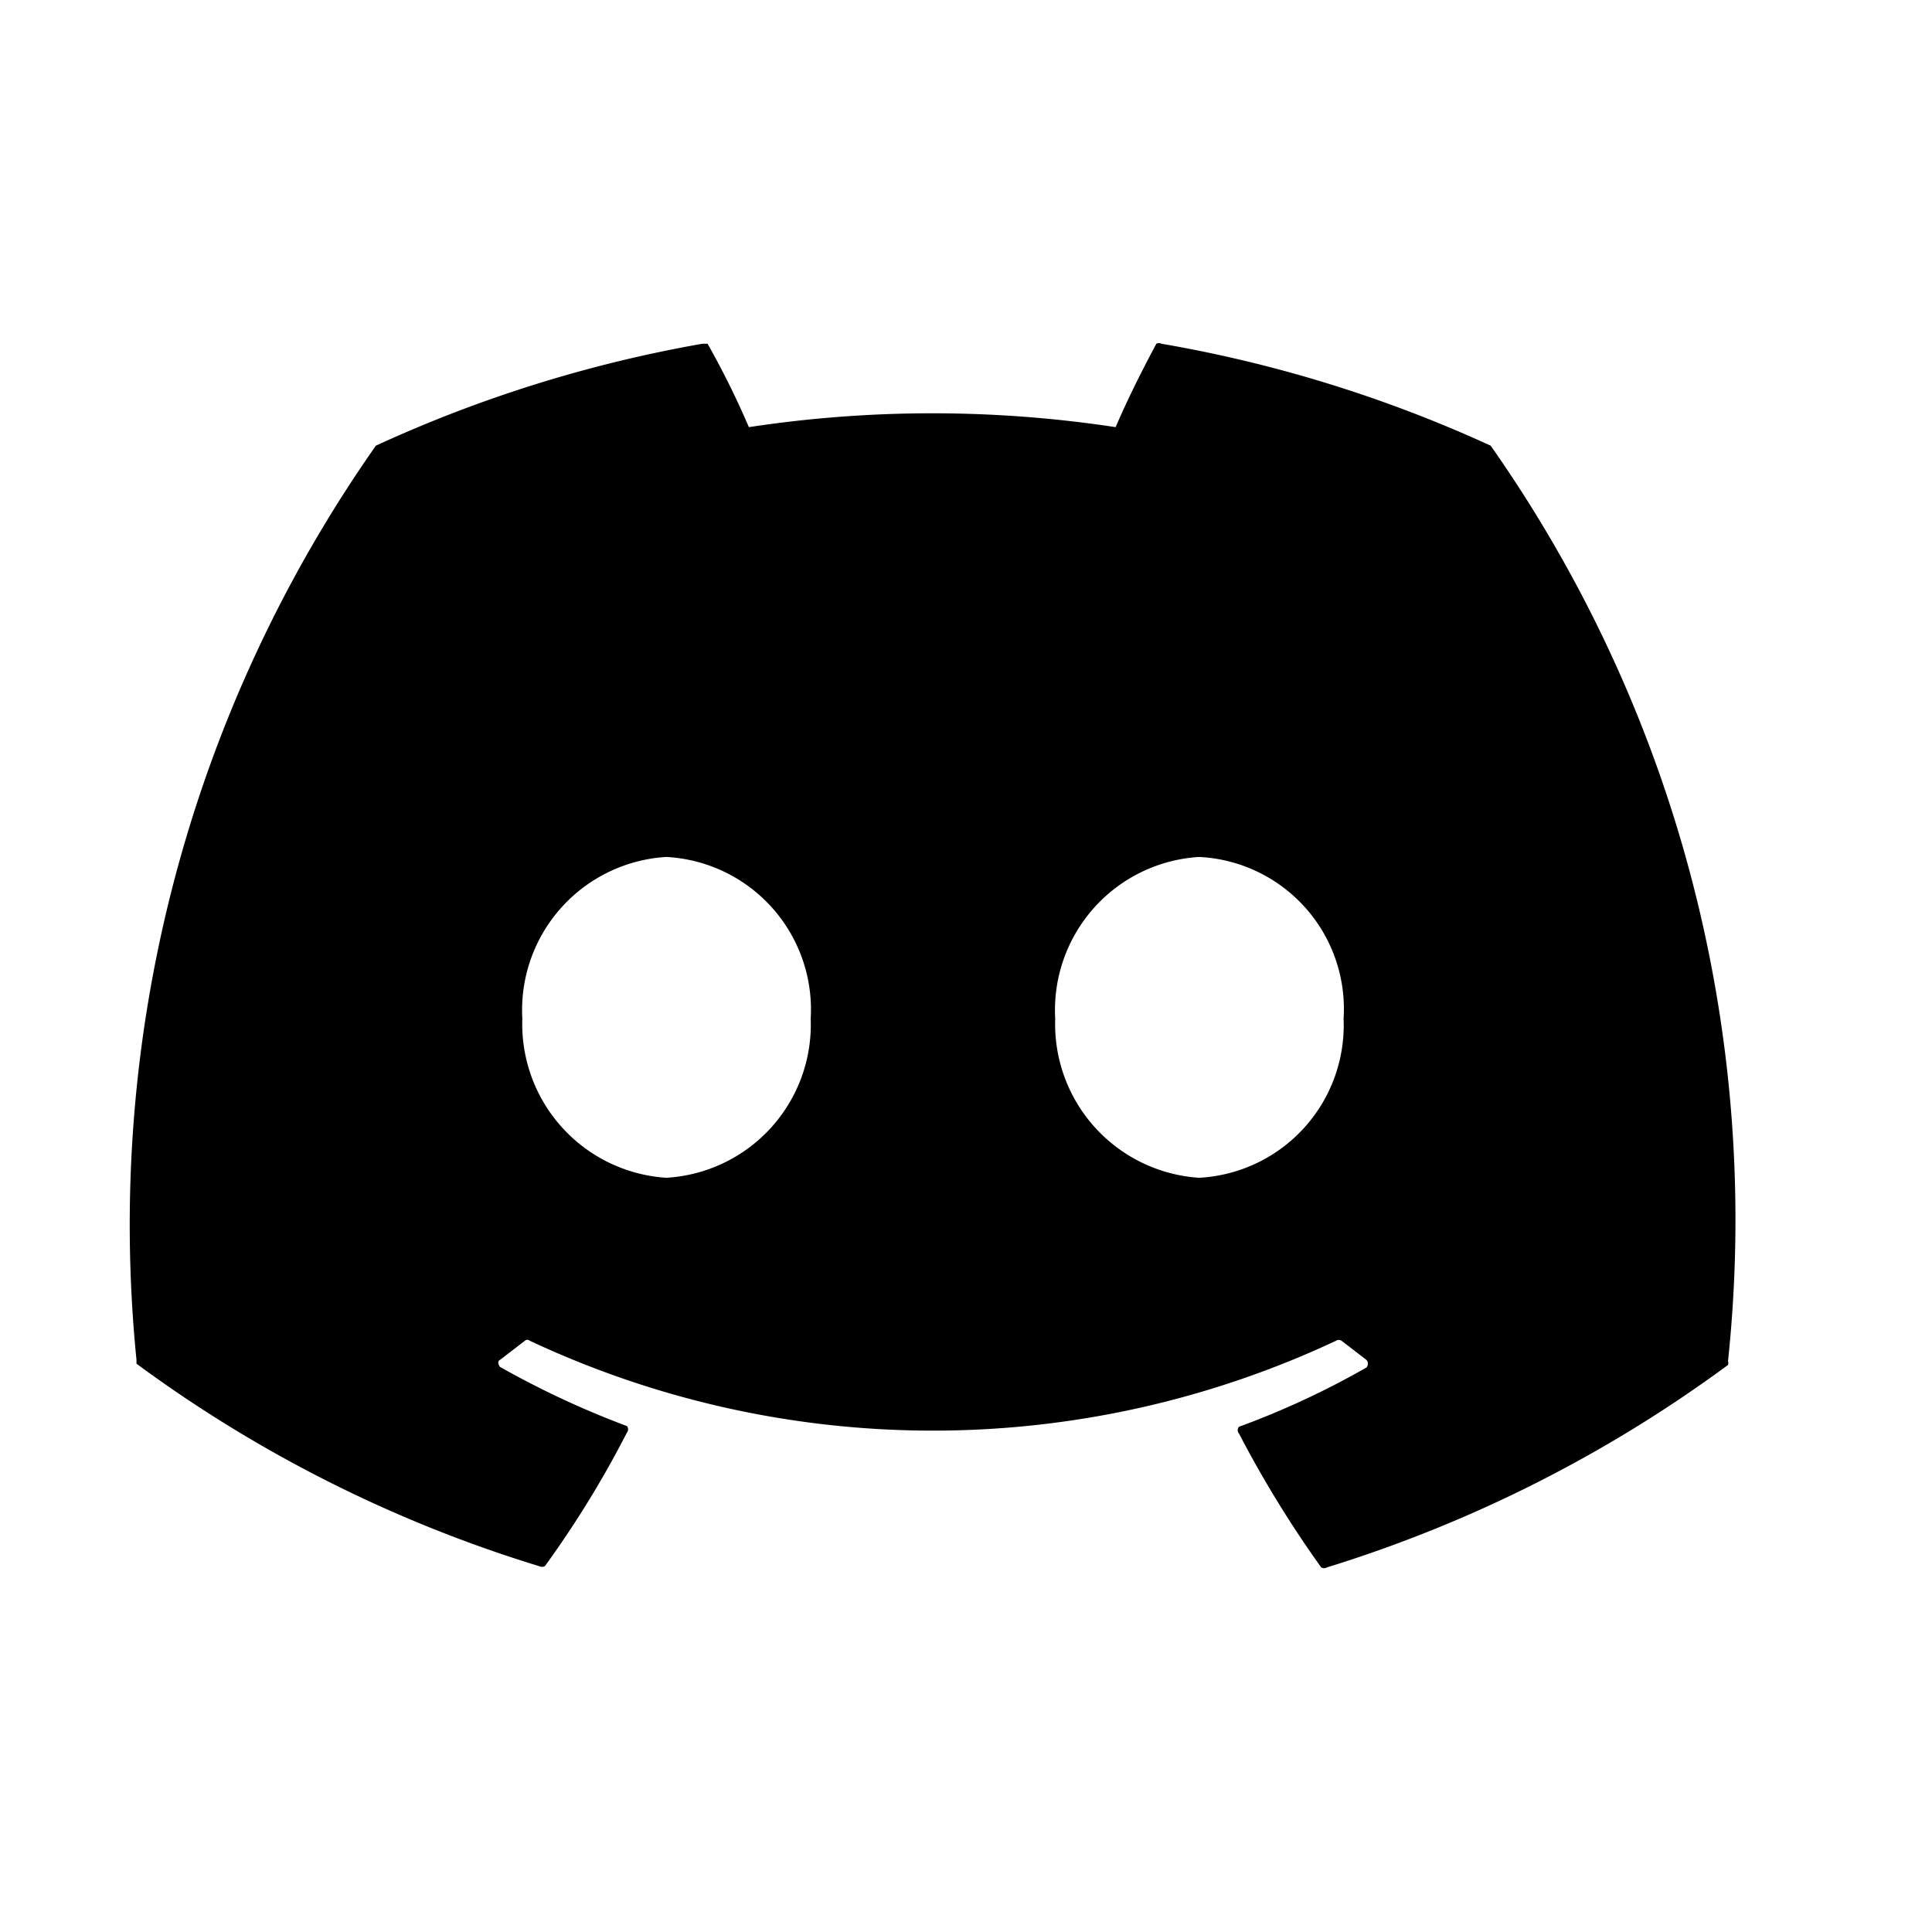 <svg xmlns="http://www.w3.org/2000/svg" width="34" height="34" viewBox="0 0 34 34"><defs><style>.discord-a{fill: none;}.discord-b{fill:currentColor;}</style></defs><rect class="discord-a" width="34" height="34"/><rect class="discord-a" width="34" height="34"/><path class="discord-b" d="M26.344,7.194h0A23.428,23.428,0,0,0,20.551,5.4a.1.1,0,0,0-.09,0c-.258.482-.5.964-.717,1.468a21.489,21.489,0,0,0-6.454,0A14.89,14.89,0,0,0,12.563,5.4h-.09A23.428,23.428,0,0,0,6.726,7.194h0A23.865,23.865,0,0,0,2.513,23.283v.067A23.528,23.528,0,0,0,9.6,26.913a.112.112,0,0,0,.1,0,17.926,17.926,0,0,0,1.445-2.353.09.09,0,0,0,0-.112h0A15.753,15.753,0,0,1,8.91,23.406s-.067-.09,0-.123h0l.437-.336a.067.067,0,0,1,.09,0,16.7,16.7,0,0,0,14.184,0,.09.09,0,0,1,.1,0l.437.336a.1.1,0,0,1,0,.134h0a14.7,14.7,0,0,1-2.241,1.042.09.09,0,0,0,0,.123h0a19.474,19.474,0,0,0,1.445,2.353.1.1,0,0,0,.1,0,23.663,23.663,0,0,0,7.059-3.563.1.1,0,0,0,0-.067A23.685,23.685,0,0,0,26.344,7.194ZM11.835,20.078a2.711,2.711,0,0,1-2.532-2.8,2.7,2.7,0,0,1,2.532-2.846,2.689,2.689,0,0,1,2.543,2.846,2.7,2.7,0,0,1-2.543,2.8Zm9.378,0a2.711,2.711,0,0,1-2.532-2.8,2.7,2.7,0,0,1,2.532-2.846,2.678,2.678,0,0,1,2.543,2.846,2.689,2.689,0,0,1-2.543,2.8Z" transform="translate(-0.111 0.649)"/></svg>